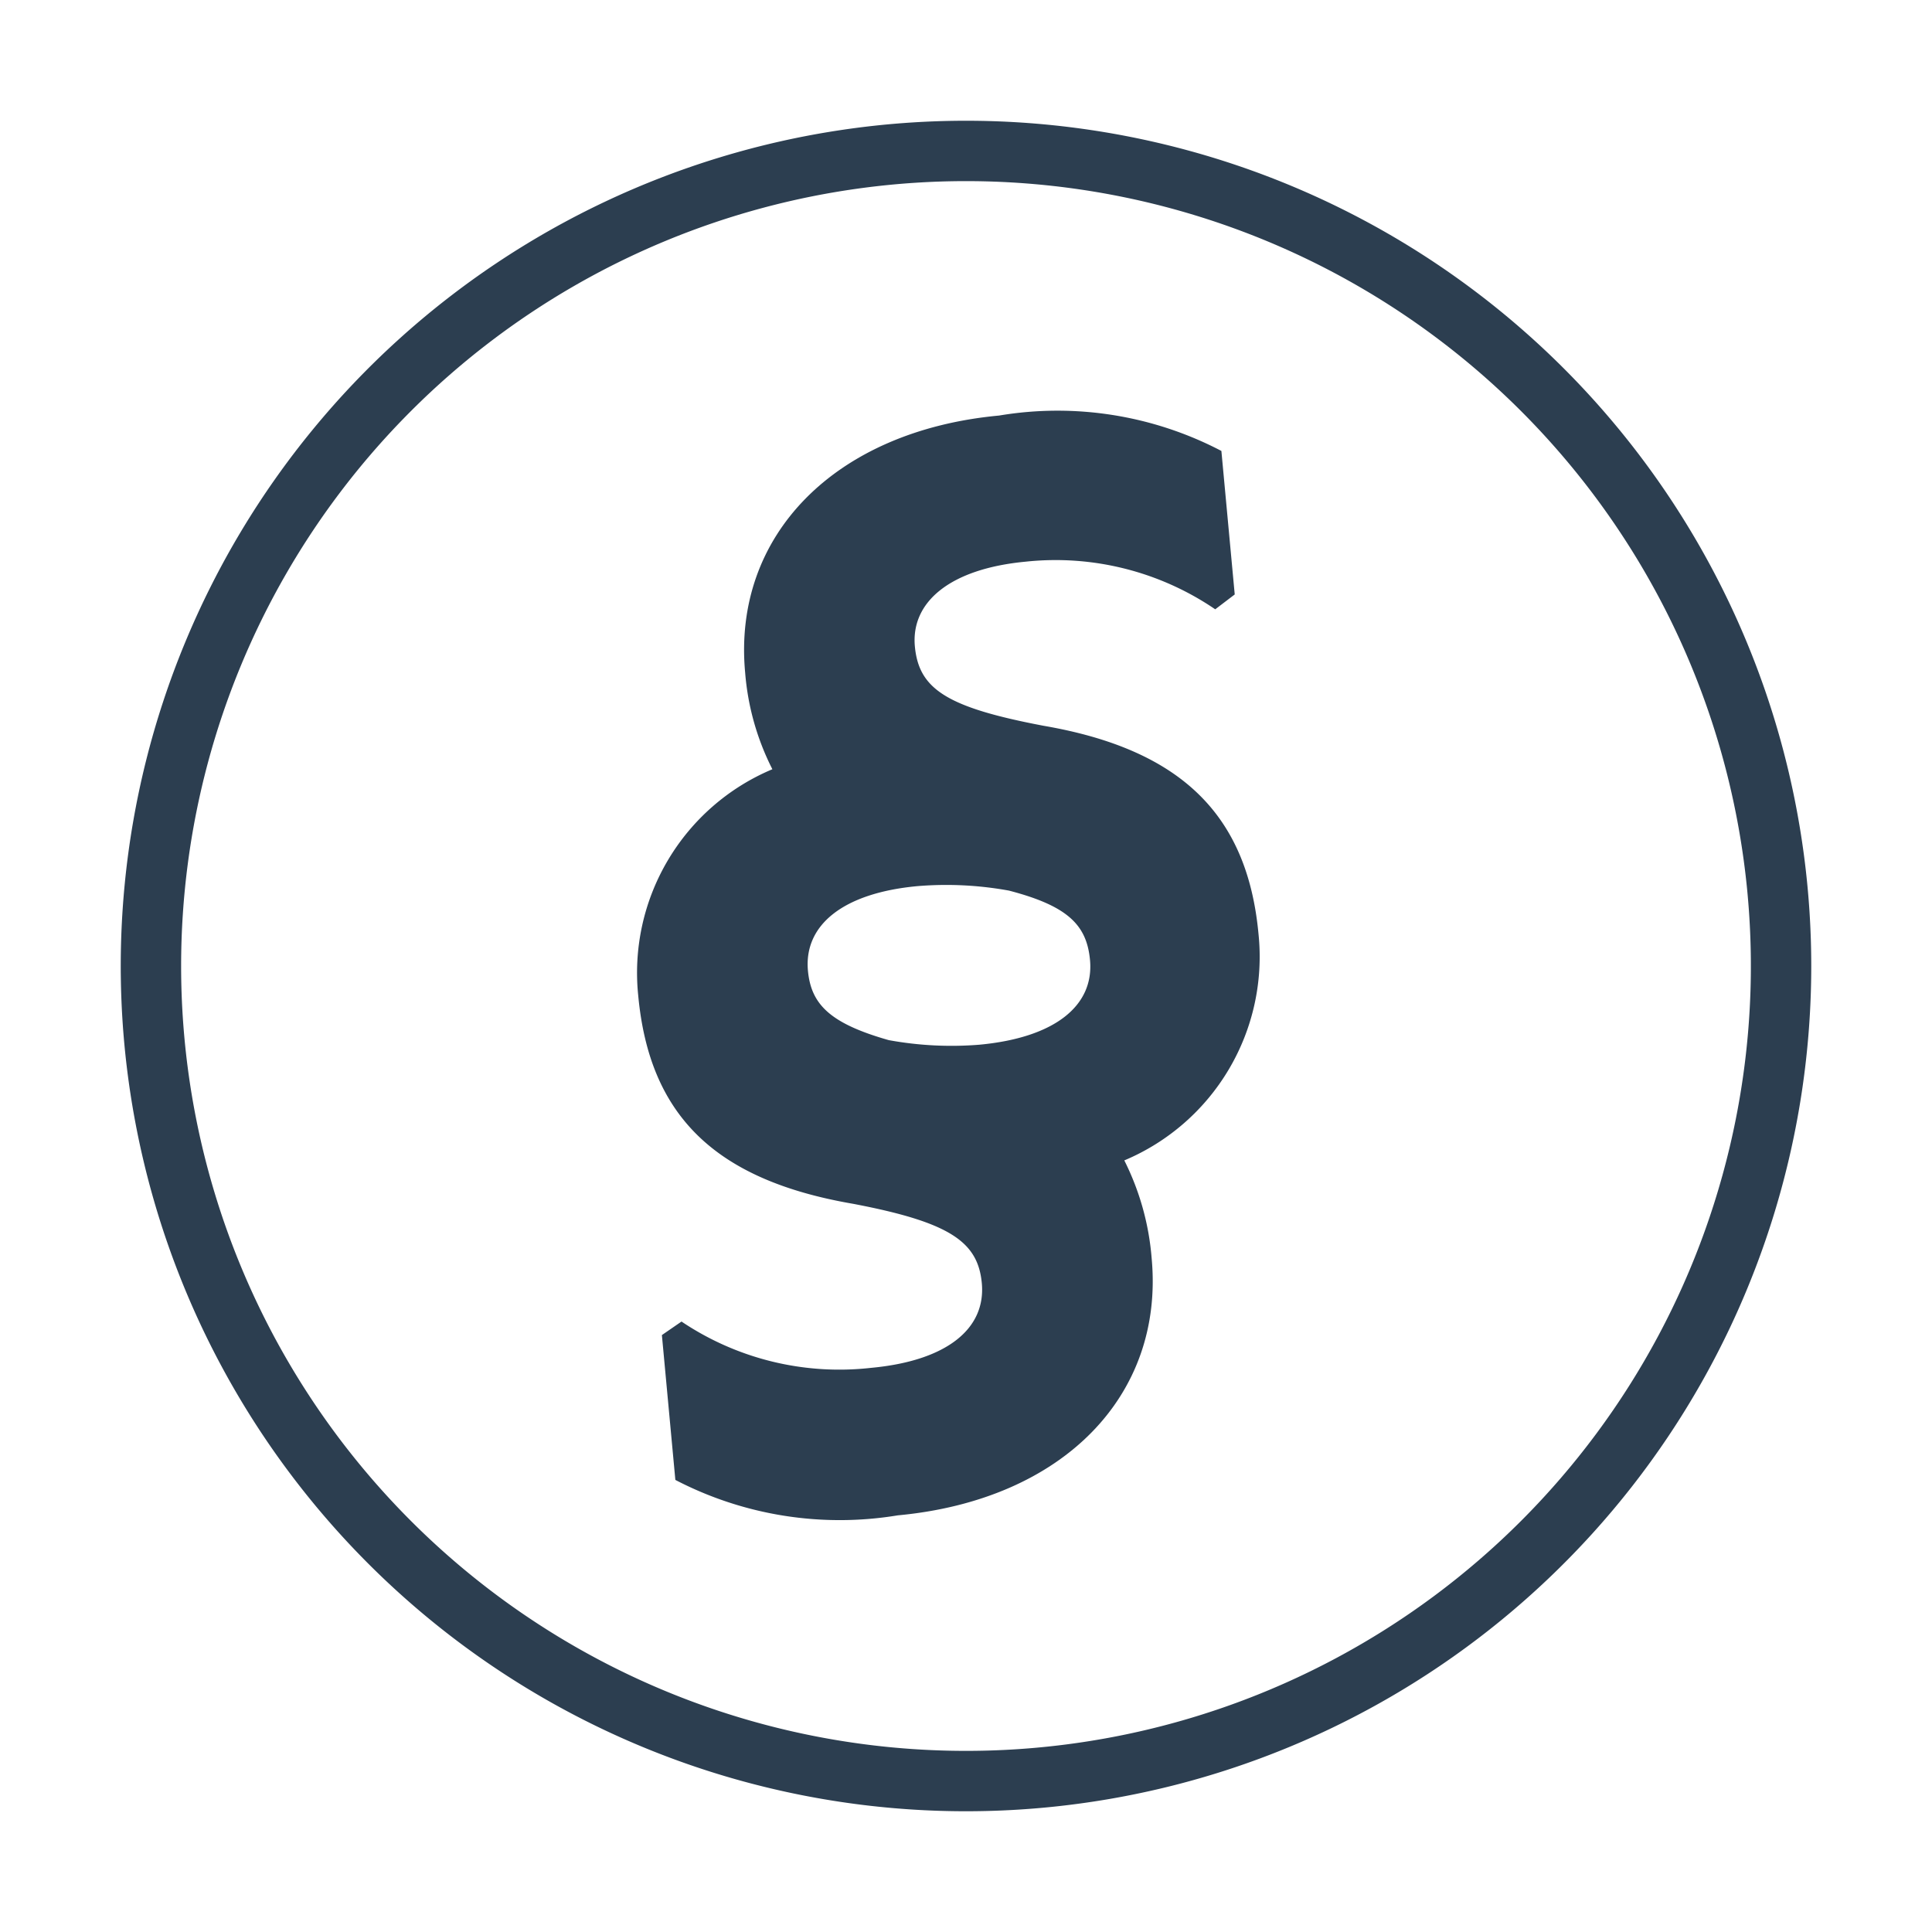 <svg xmlns="http://www.w3.org/2000/svg" viewBox="0 0 32 32"><title>RGB_paragraph-circle</title><path fill="#2c3e50" d="M15.153,10.706c.066.707.526,1.01,2.131,1.315,2.283.393,3.378,1.479,3.561,3.45a3.659,3.659,0,0,1-2.223,3.749,4.378,4.378,0,0,1,.453,1.621c.211,2.27-1.464,4.003-4.205,4.258a5.899,5.899,0,0,1-3.684-.587l-.223-2.399.325-.224a4.686,4.686,0,0,0,3.139.767c1.263-.117,1.904-.653,1.835-1.402-.064-.685-.526-1.009-2.131-1.315-2.283-.393-3.375-1.457-3.56-3.45a3.656,3.656,0,0,1,2.222-3.748,4.268,4.268,0,0,1-.451-1.601c-.211-2.27,1.485-4.004,4.205-4.257a5.856,5.856,0,0,1,3.683.586l.221,2.377-.323.246a4.692,4.692,0,0,0-3.14-.789C15.725,9.422,15.086,9.978,15.153,10.706Zm1.563,4.046a5.799,5.799,0,0,0-1.519-.075c-1.243.115-1.884.651-1.815,1.401.052.556.363.873,1.339,1.15a5.767,5.767,0,0,0,1.497.076c1.264-.117,1.905-.653,1.836-1.402-.054-.579-.364-.895-1.339-1.15Z"/><path fill="#2c3e50" d="M16,3A13,13,0,1,1,3,16,13,13,0,0,1,16,3m0-1A14,14,0,1,0,30,16,14,14,0,0,0,16,2Z"/></svg>